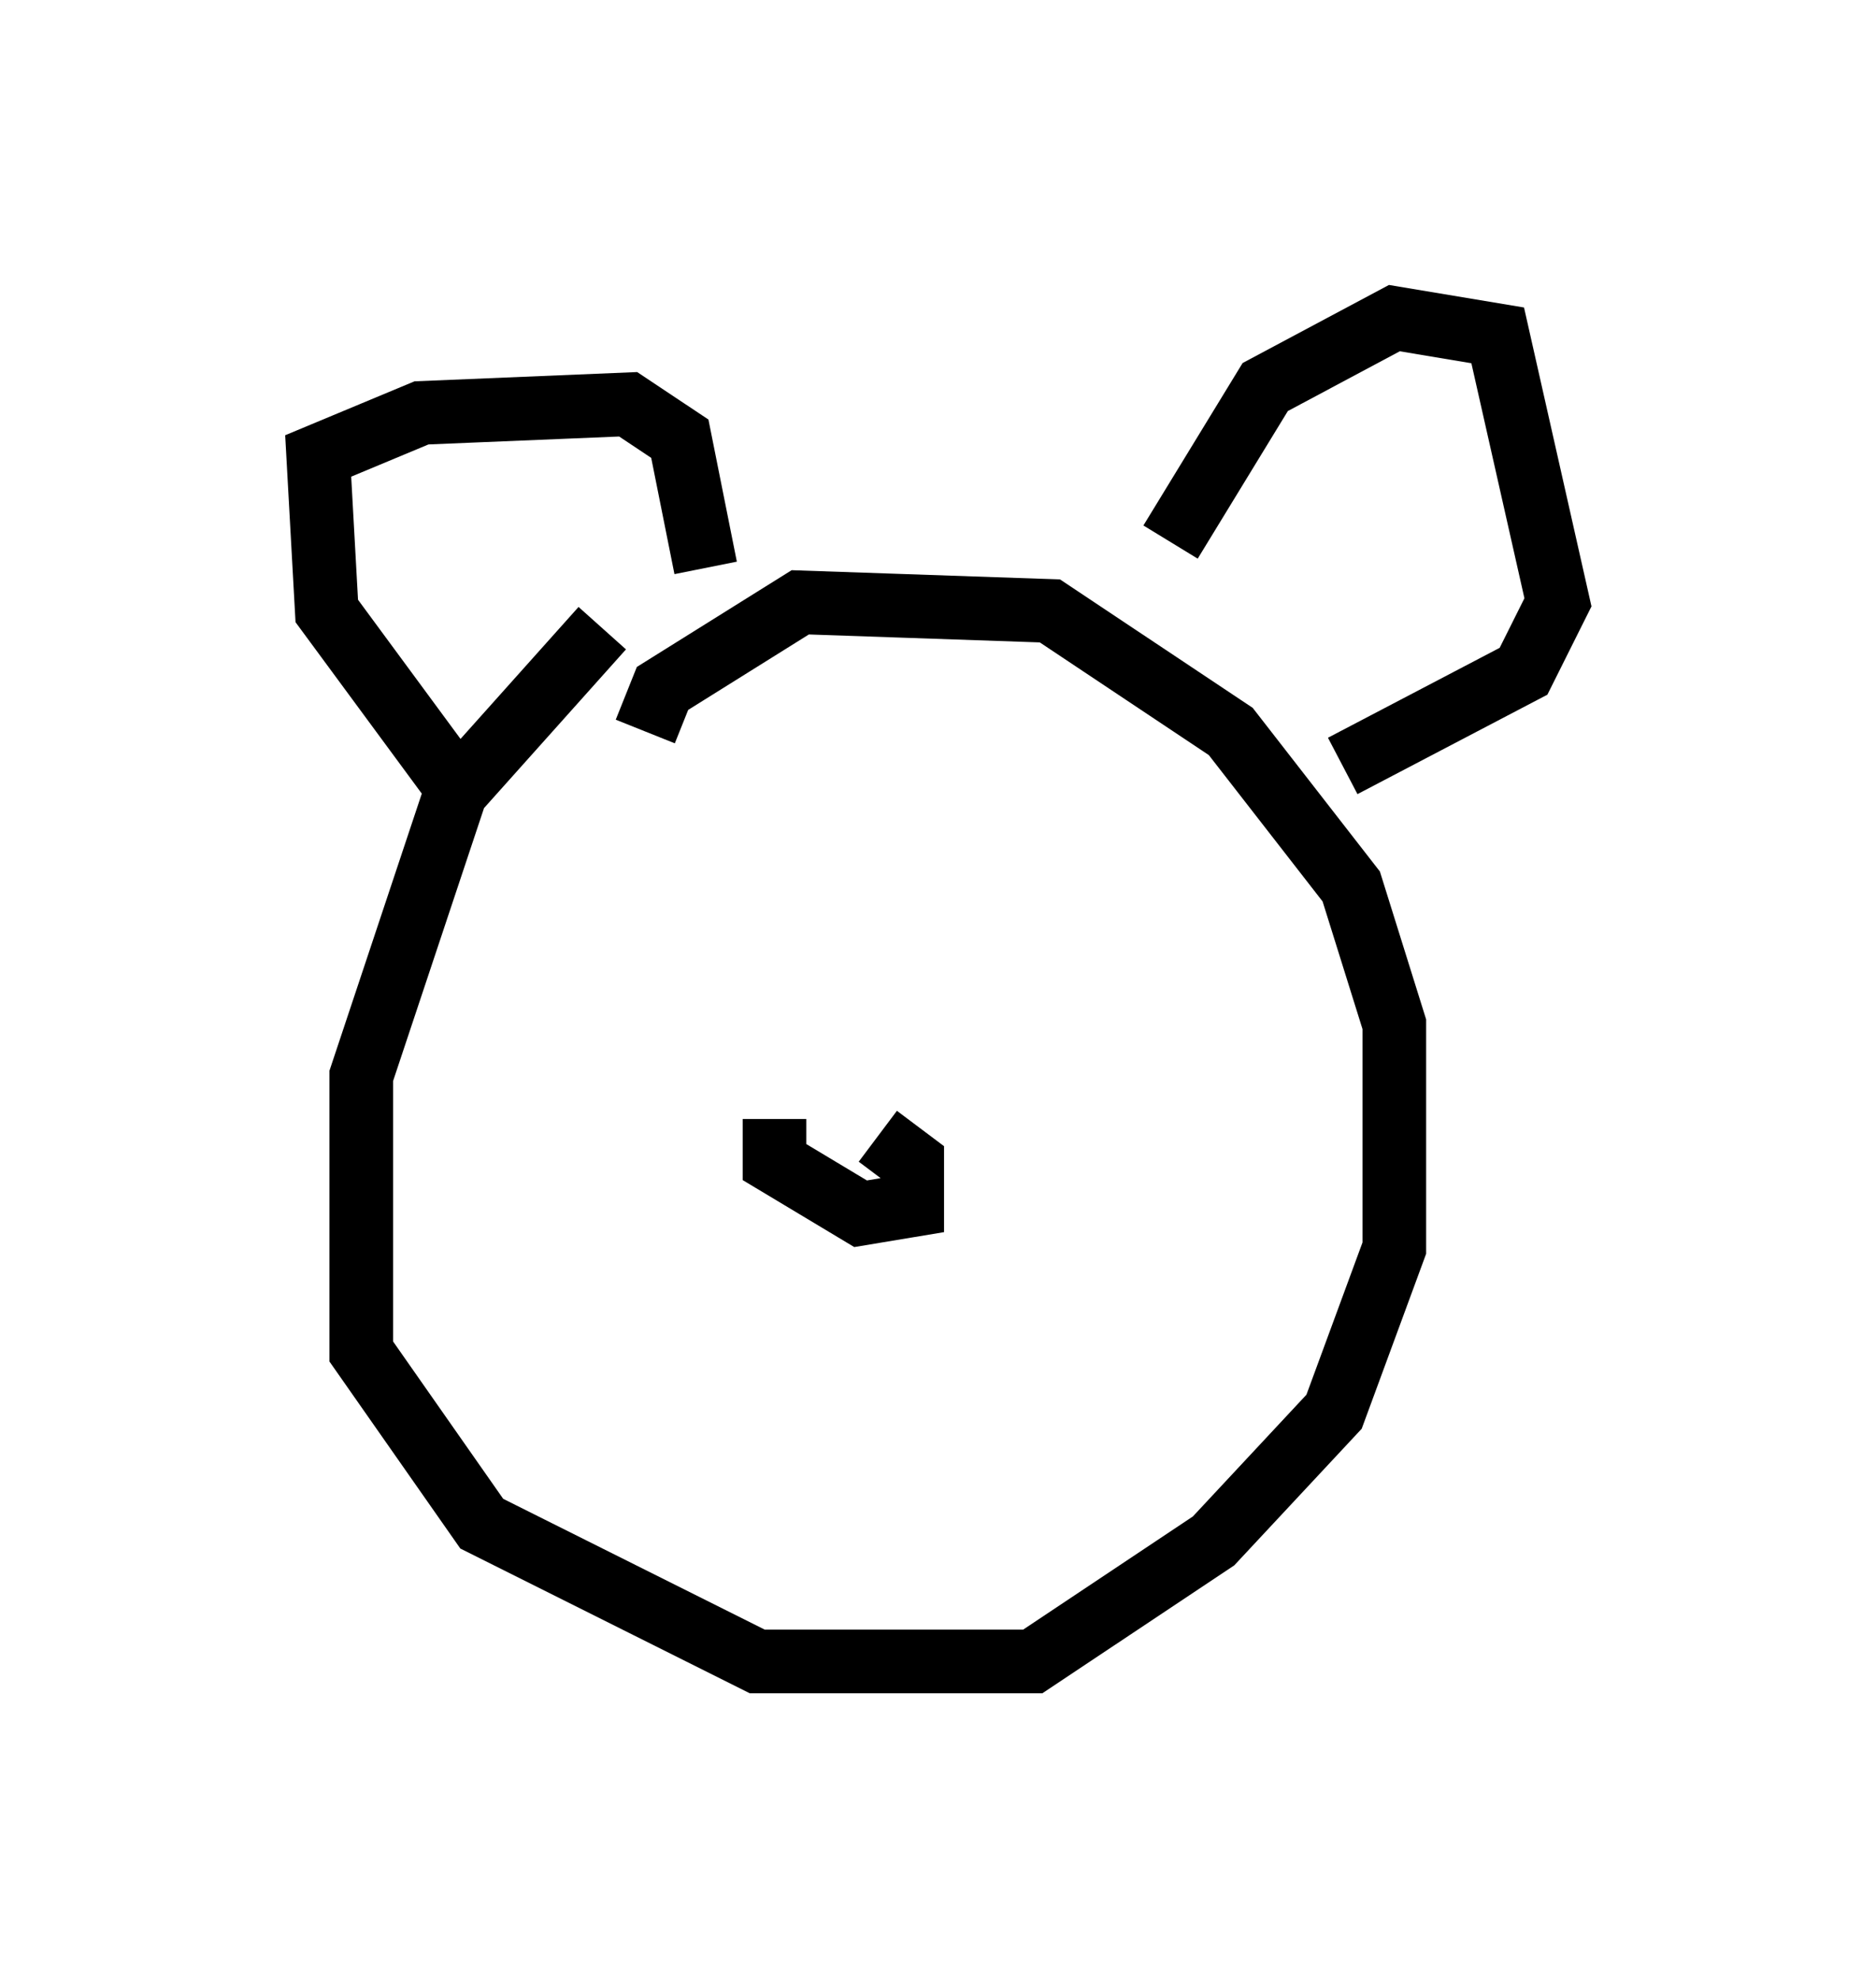 <?xml version="1.0" encoding="utf-8" ?>
<svg baseProfile="full" height="31.109" version="1.1" width="29.486" xmlns="http://www.w3.org/2000/svg" xmlns:ev="http://www.w3.org/2001/xml-events" xmlns:xlink="http://www.w3.org/1999/xlink"><defs /><rect fill="white" height="31.109" width="29.486" x="0" y="0" /><path d="M12.172, 9.736 m-2.706, 0.135 l-2.3, 2.571 -1.488, 4.465 l0.0, 4.33 1.894, 2.706 l4.33, 2.165 4.33, 0.0 l2.842, -1.894 1.894, -2.03 l0.947, -2.571 0.0, -3.518 l-0.677, -2.165 -1.894, -2.436 l-2.842, -1.894 -3.924, -0.135 l-2.165, 1.353 -0.271, 0.677 m-3.112, 0.677 l-1.894, -2.571 -0.135, -2.436 l1.624, -0.677 3.248, -0.135 l0.812, 0.541 0.406, 2.03 m7.307, -0.406 l1.488, -2.436 2.03, -1.083 l1.624, 0.271 0.947, 4.195 l-0.541, 1.083 -2.842, 1.488 m-8.931, 5.548 l0.0, 0.677 1.353, 0.812 l0.812, -0.135 0.0, -0.677 l-0.541, -0.406 " fill="none" stroke="black" stroke-width="1" /></svg>